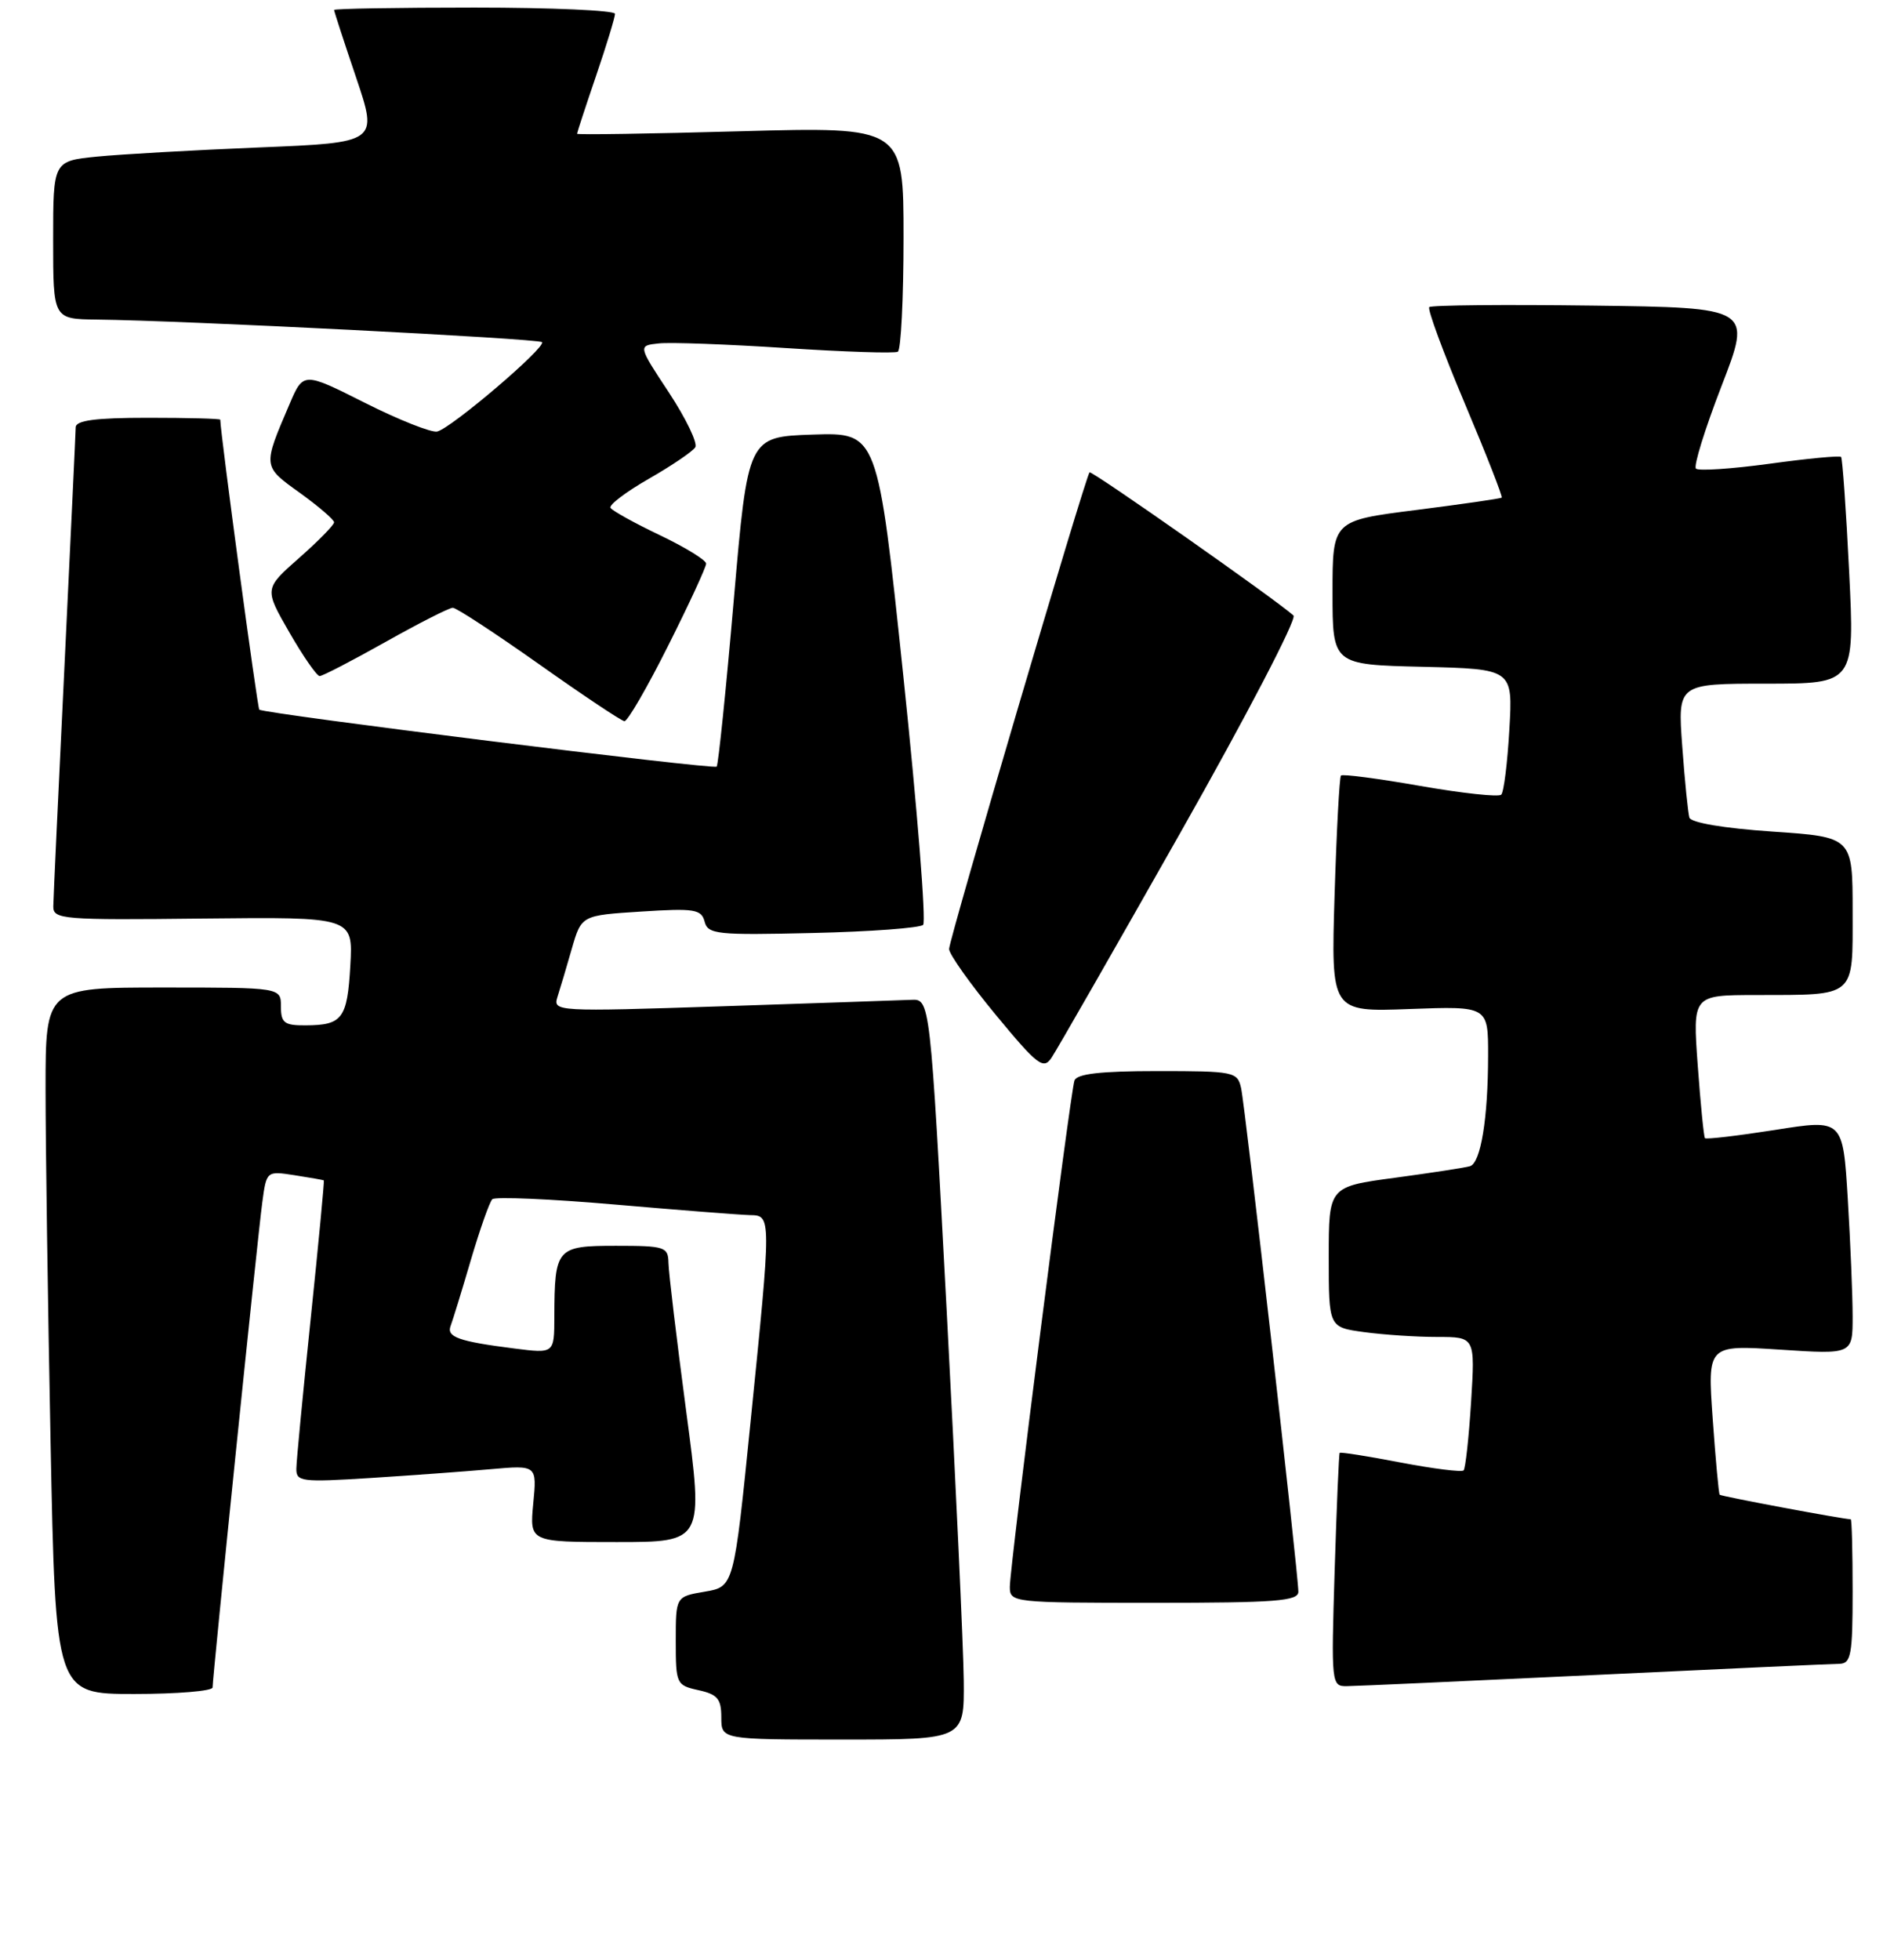 <?xml version="1.0" encoding="UTF-8" standalone="no"?>
<!DOCTYPE svg PUBLIC "-//W3C//DTD SVG 1.1//EN" "http://www.w3.org/Graphics/SVG/1.1/DTD/svg11.dtd" >
<svg xmlns="http://www.w3.org/2000/svg" xmlns:xlink="http://www.w3.org/1999/xlink" version="1.1" viewBox="0 0 248 258">
 <g >
 <path fill="currentColor"
d=" M 126.93 221.25 C 126.89 216.99 125.87 195.05 124.68 172.50 C 122.50 131.50 122.50 131.50 120.00 131.62 C 118.62 131.68 107.44 132.06 95.15 132.47 C 73.23 133.19 72.81 133.17 73.42 131.24 C 73.77 130.16 74.62 127.30 75.31 124.89 C 76.58 120.50 76.58 120.50 84.45 120.00 C 91.47 119.55 92.37 119.70 92.80 121.32 C 93.23 123.00 94.40 123.12 107.06 122.82 C 114.64 122.65 121.17 122.16 121.58 121.75 C 121.99 121.34 120.82 106.59 118.97 88.97 C 115.60 56.93 115.60 56.93 107.05 57.21 C 98.50 57.50 98.50 57.50 96.64 79.00 C 95.62 90.83 94.60 100.69 94.39 100.92 C 94.00 101.34 34.82 93.97 34.15 93.42 C 33.90 93.22 29.05 57.21 29.01 55.25 C 29.00 55.11 24.73 55.00 19.50 55.00 C 12.58 55.00 9.99 55.34 9.97 56.25 C 9.96 56.94 9.29 71.00 8.50 87.50 C 7.70 104.00 7.03 118.32 7.02 119.32 C 7.00 121.03 8.23 121.13 26.75 120.92 C 46.50 120.71 46.50 120.71 46.14 127.10 C 45.74 134.10 45.10 134.96 40.25 134.98 C 37.45 135.00 37.00 134.66 37.00 132.50 C 37.00 130.00 37.00 130.00 21.50 130.00 C 6.00 130.00 6.00 130.00 6.00 143.34 C 6.00 150.67 6.30 171.60 6.66 189.84 C 7.32 223.00 7.32 223.00 17.66 223.00 C 23.35 223.00 28.00 222.61 28.00 222.14 C 28.00 220.70 33.93 162.79 34.54 158.32 C 35.10 154.14 35.10 154.14 38.80 154.71 C 40.84 155.03 42.57 155.33 42.65 155.39 C 42.73 155.45 41.96 163.60 40.93 173.50 C 39.90 183.40 39.04 192.33 39.03 193.34 C 39.00 195.05 39.71 195.14 48.75 194.57 C 54.11 194.23 61.25 193.71 64.61 193.41 C 70.72 192.87 70.72 192.87 70.23 197.94 C 69.75 203.00 69.75 203.00 81.21 203.00 C 92.67 203.00 92.67 203.00 90.37 185.75 C 89.11 176.26 88.06 167.49 88.04 166.25 C 88.00 164.14 87.58 164.00 81.12 164.00 C 73.29 164.00 73.04 164.29 73.01 173.34 C 73.00 178.19 73.00 178.19 67.75 177.52 C 60.41 176.59 58.78 176.01 59.35 174.54 C 59.62 173.83 60.82 169.94 62.01 165.88 C 63.21 161.82 64.48 158.21 64.84 157.87 C 65.20 157.52 72.47 157.83 81.00 158.57 C 89.53 159.31 97.51 159.93 98.75 159.96 C 101.61 160.01 101.61 159.89 98.85 187.19 C 96.66 208.88 96.66 208.88 92.83 209.53 C 89.00 210.18 89.00 210.18 89.00 216.01 C 89.00 221.68 89.08 221.86 92.00 222.50 C 94.50 223.05 95.00 223.65 95.00 226.08 C 95.00 229.00 95.00 229.00 111.00 229.00 C 127.00 229.00 127.00 229.00 126.93 221.25 Z  M 210.00 220.50 C 226.78 219.70 241.29 219.04 242.25 219.03 C 243.79 219.00 244.00 217.87 244.00 209.50 C 244.00 204.28 243.89 200.00 243.75 200.00 C 242.75 199.99 226.66 196.98 226.49 196.77 C 226.36 196.62 225.95 192.12 225.57 186.77 C 224.88 177.05 224.88 177.05 234.44 177.67 C 244.00 178.30 244.00 178.30 244.00 173.31 C 244.00 170.56 243.71 163.59 243.36 157.82 C 242.72 147.33 242.72 147.33 233.77 148.75 C 228.85 149.52 224.70 150.01 224.55 149.83 C 224.40 149.65 223.97 145.34 223.60 140.25 C 222.93 131.00 222.93 131.00 231.21 130.99 C 244.57 130.96 244.00 131.45 244.00 119.98 C 244.00 110.19 244.00 110.19 233.42 109.47 C 227.04 109.04 222.71 108.30 222.50 107.63 C 222.32 107.01 221.89 102.79 221.56 98.25 C 220.95 90.00 220.95 90.00 232.61 90.00 C 244.27 90.00 244.27 90.00 243.54 75.25 C 243.14 67.14 242.66 60.34 242.48 60.15 C 242.29 59.96 238.05 60.36 233.05 61.05 C 228.05 61.73 223.69 62.02 223.36 61.69 C 223.03 61.36 224.55 56.46 226.74 50.80 C 230.73 40.50 230.73 40.50 209.72 40.23 C 198.16 40.08 188.50 40.17 188.24 40.43 C 187.98 40.69 190.08 46.38 192.91 53.09 C 195.74 59.79 197.93 65.38 197.78 65.51 C 197.63 65.64 192.55 66.37 186.50 67.14 C 175.50 68.53 175.50 68.53 175.50 78.01 C 175.50 87.50 175.50 87.50 187.38 87.78 C 199.25 88.07 199.25 88.07 198.79 96.03 C 198.54 100.42 198.06 104.28 197.72 104.61 C 197.38 104.95 192.58 104.43 187.04 103.46 C 181.51 102.49 176.81 101.87 176.61 102.10 C 176.41 102.32 176.03 109.41 175.77 117.86 C 175.30 133.22 175.30 133.22 185.65 132.83 C 196.00 132.45 196.00 132.45 195.99 138.97 C 195.98 147.26 195.02 153.08 193.61 153.52 C 193.00 153.71 188.56 154.39 183.75 155.04 C 175.00 156.21 175.00 156.21 175.00 165.47 C 175.00 174.73 175.00 174.73 179.64 175.36 C 182.19 175.71 186.53 176.00 189.28 176.00 C 194.28 176.00 194.28 176.00 193.75 184.56 C 193.45 189.27 193.01 193.32 192.76 193.57 C 192.51 193.82 188.78 193.35 184.47 192.53 C 180.16 191.70 176.55 191.13 176.44 191.26 C 176.34 191.39 176.04 198.36 175.78 206.75 C 175.32 221.72 175.35 222.00 177.40 221.97 C 178.56 221.96 193.22 221.30 210.00 220.50 Z  M 171.00 209.54 C 171.00 207.20 164.01 145.74 163.46 143.25 C 162.98 141.09 162.54 141.00 152.45 141.00 C 144.93 141.00 141.82 141.36 141.51 142.25 C 140.95 143.89 133.00 206.17 133.00 208.90 C 133.00 210.96 133.36 211.00 152.00 211.00 C 168.00 211.00 171.00 210.77 171.00 209.54 Z  M 155.44 109.66 C 164.12 94.34 170.83 81.46 170.36 81.03 C 168.19 79.04 143.76 61.90 143.50 62.18 C 142.95 62.75 125.00 123.65 125.00 124.93 C 125.00 125.61 127.77 129.51 131.15 133.60 C 136.63 140.23 137.42 140.84 138.48 139.26 C 139.14 138.29 146.77 124.97 155.44 109.66 Z  M 87.99 85.02 C 90.75 79.53 93.00 74.66 93.00 74.20 C 93.00 73.74 90.27 72.06 86.92 70.46 C 83.58 68.87 80.65 67.24 80.41 66.86 C 80.17 66.47 82.45 64.75 85.47 63.02 C 88.49 61.29 91.23 59.43 91.57 58.88 C 91.91 58.34 90.35 55.10 88.11 51.69 C 84.02 45.50 84.02 45.50 86.76 45.21 C 88.27 45.04 95.80 45.32 103.50 45.82 C 111.20 46.32 117.84 46.54 118.25 46.30 C 118.66 46.07 119.00 39.31 119.00 31.28 C 119.00 16.69 119.00 16.69 97.50 17.28 C 85.67 17.61 76.00 17.76 76.00 17.61 C 76.00 17.47 77.12 14.04 78.50 10.00 C 79.88 5.96 81.00 2.28 81.00 1.82 C 81.00 1.37 72.67 1.00 62.50 1.00 C 52.33 1.00 44.00 1.14 44.00 1.31 C 44.00 1.48 45.30 5.48 46.90 10.20 C 49.79 18.77 49.79 18.77 34.15 19.41 C 25.54 19.76 15.91 20.31 12.75 20.62 C 7.00 21.20 7.00 21.20 7.00 31.60 C 7.00 42.00 7.00 42.00 12.75 42.07 C 24.08 42.19 70.91 44.57 71.38 45.04 C 72.00 45.67 59.40 56.41 57.57 56.81 C 56.81 56.97 52.53 55.28 48.06 53.03 C 39.95 48.95 39.95 48.95 38.12 53.23 C 34.59 61.47 34.58 61.36 39.49 64.88 C 41.97 66.67 44.00 68.41 44.00 68.76 C 44.00 69.11 41.93 71.22 39.40 73.45 C 34.80 77.50 34.80 77.50 38.11 83.25 C 39.93 86.41 41.73 89.00 42.10 89.00 C 42.48 89.00 46.39 86.97 50.79 84.50 C 55.19 82.03 59.17 80.00 59.64 80.01 C 60.11 80.01 65.22 83.36 71.00 87.44 C 76.78 91.53 81.83 94.90 82.24 94.94 C 82.65 94.97 85.24 90.51 87.99 85.02 Z "/>
</g>
</svg>